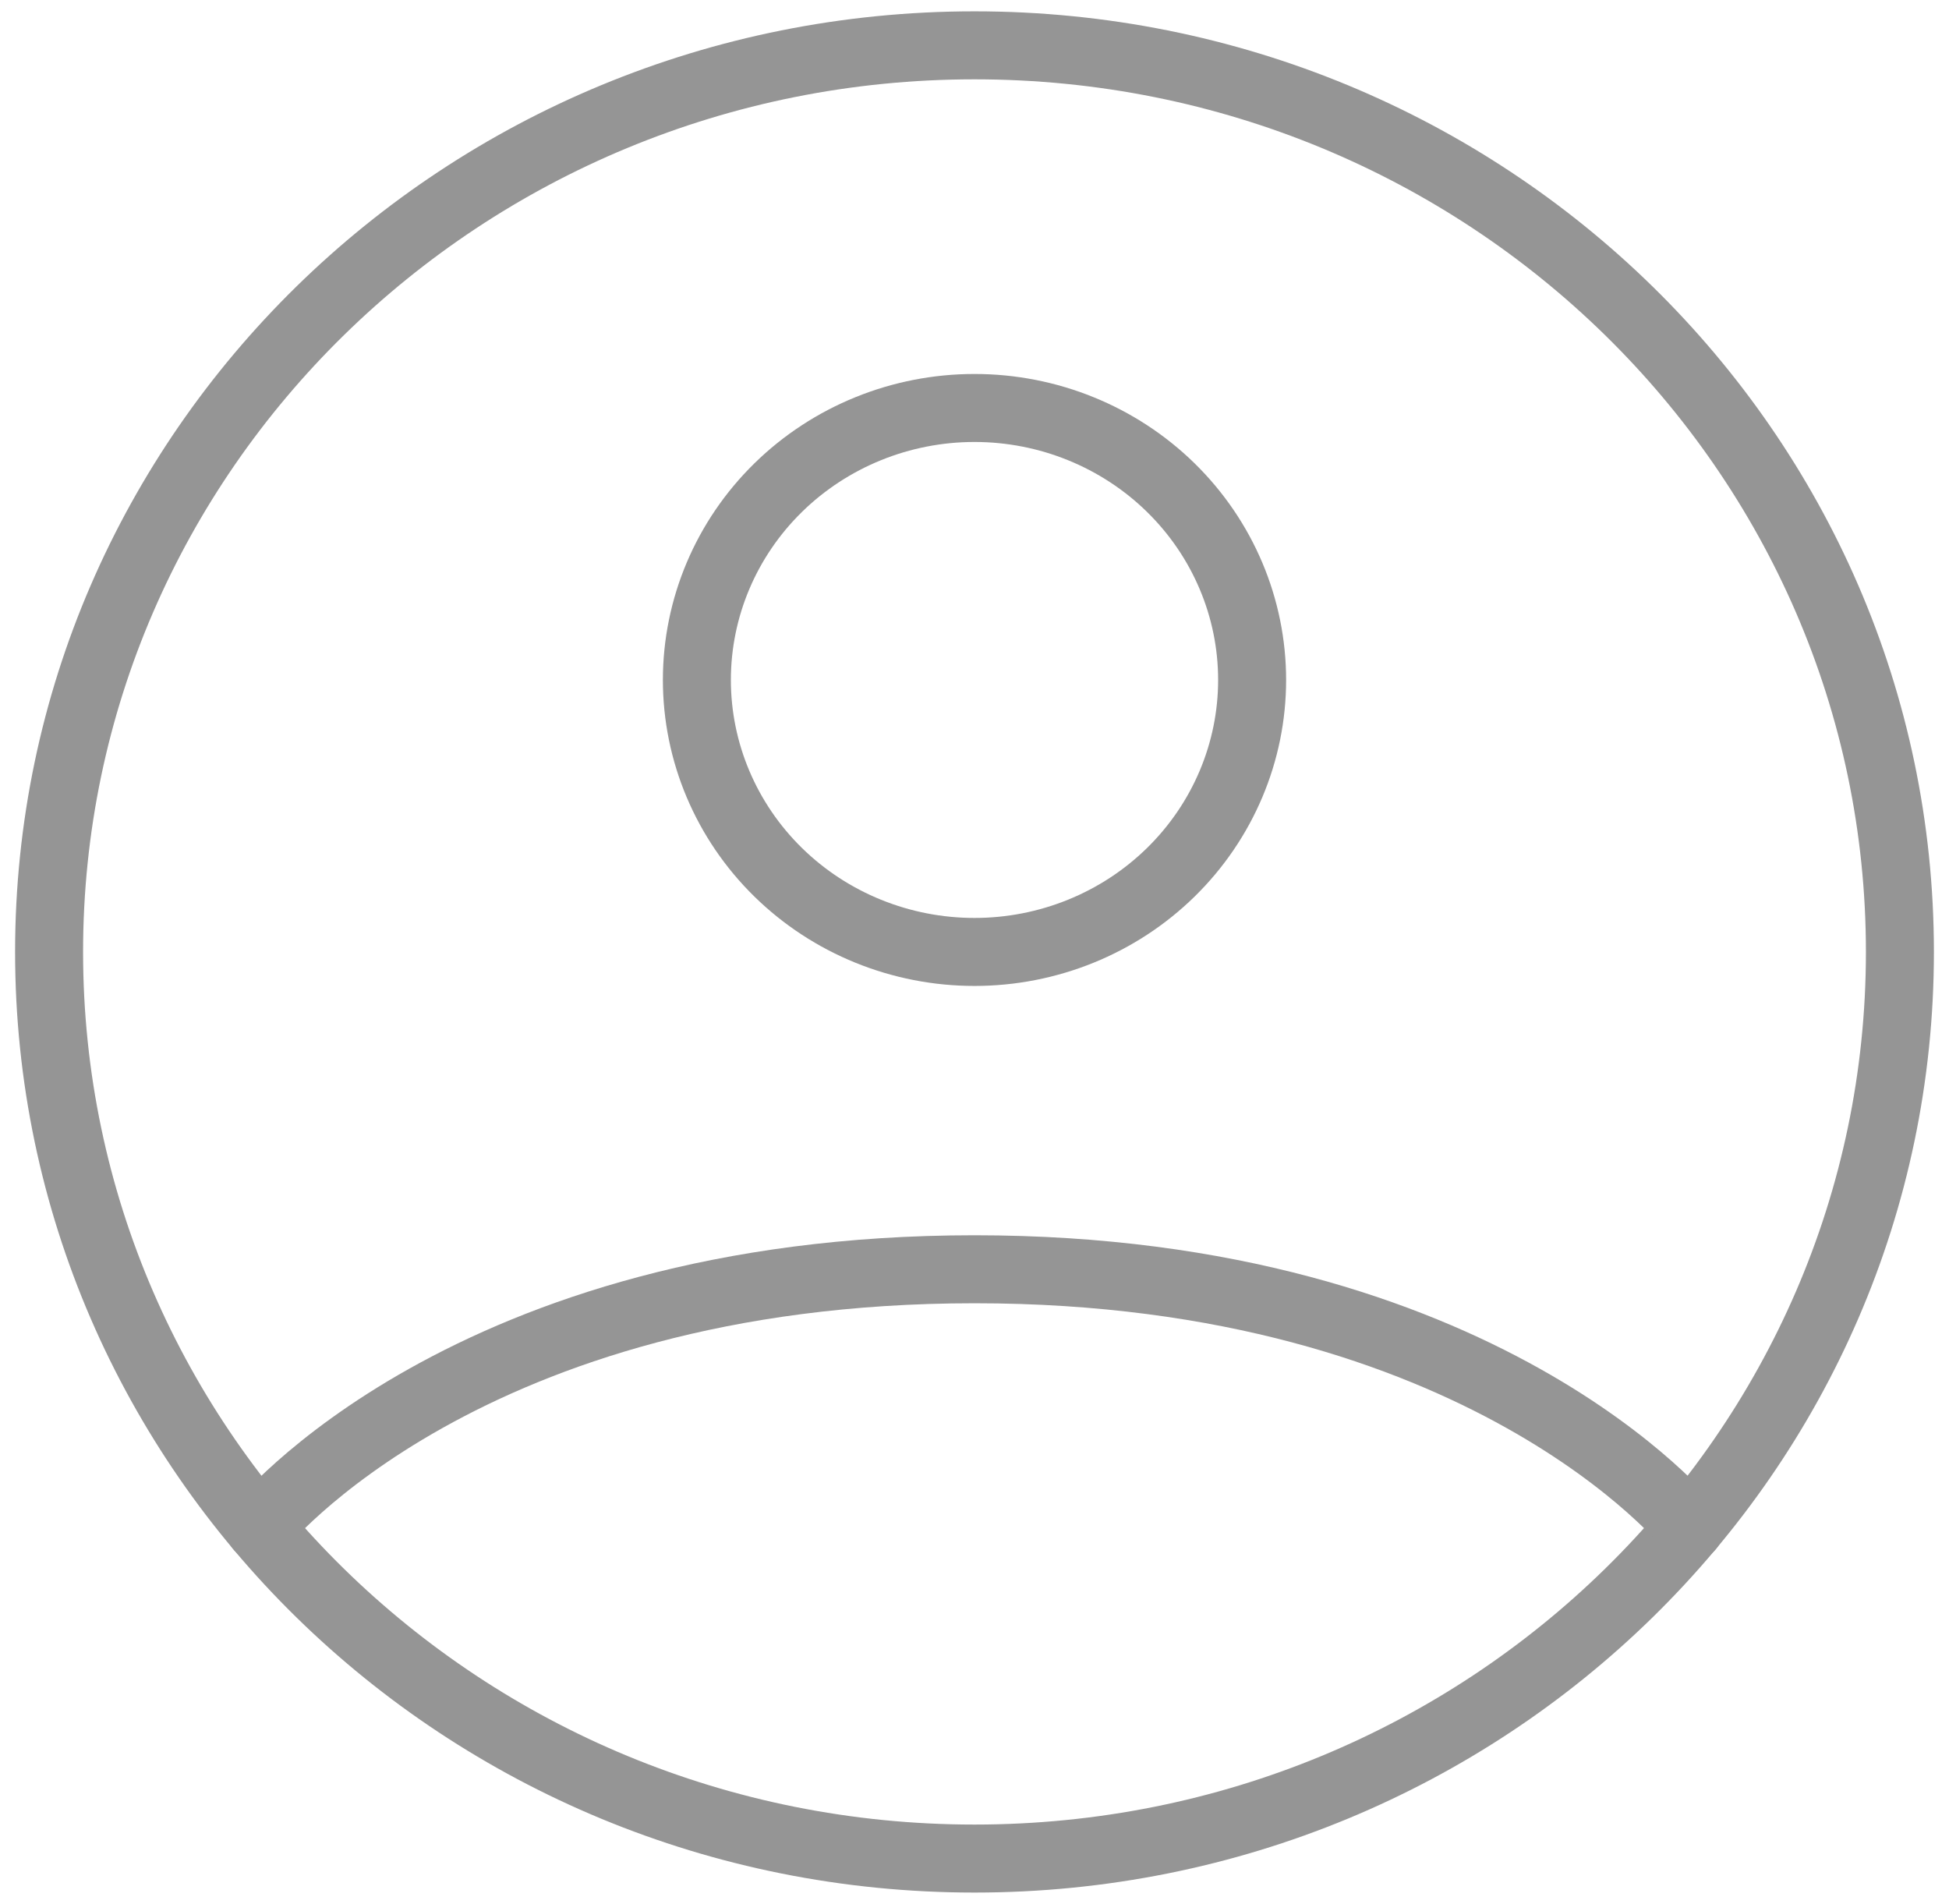 <svg width="43" height="42" viewBox="0 0 43 42" fill="none" xmlns="http://www.w3.org/2000/svg">
<path d="M21.5 1C10.224 1 1.083 9.954 1.083 21C1.083 32.046 10.224 41 21.5 41C32.776 41 41.917 32.046 41.917 21C41.917 9.954 32.776 1 21.5 1Z" stroke="#959595" stroke-width="1.5" stroke-linecap="round" stroke-linejoin="round"/>
<path d="M5.72 33.692C5.72 33.692 10.271 28 21.5 28C32.729 28 37.282 33.692 37.282 33.692" stroke="#959595" stroke-width="1.5" stroke-linecap="round" stroke-linejoin="round"/>
<path d="M21.5 21C23.125 21 24.682 20.368 25.831 19.243C26.98 18.117 27.625 16.591 27.625 15C27.625 13.409 26.98 11.883 25.831 10.757C24.682 9.632 23.125 9 21.5 9C19.875 9 18.318 9.632 17.169 10.757C16.02 11.883 15.375 13.409 15.375 15C15.375 16.591 16.02 18.117 17.169 19.243C18.318 20.368 19.875 21 21.5 21V21Z" stroke="#959595" stroke-width="1.5" stroke-linecap="round" stroke-linejoin="round"/>
</svg>
